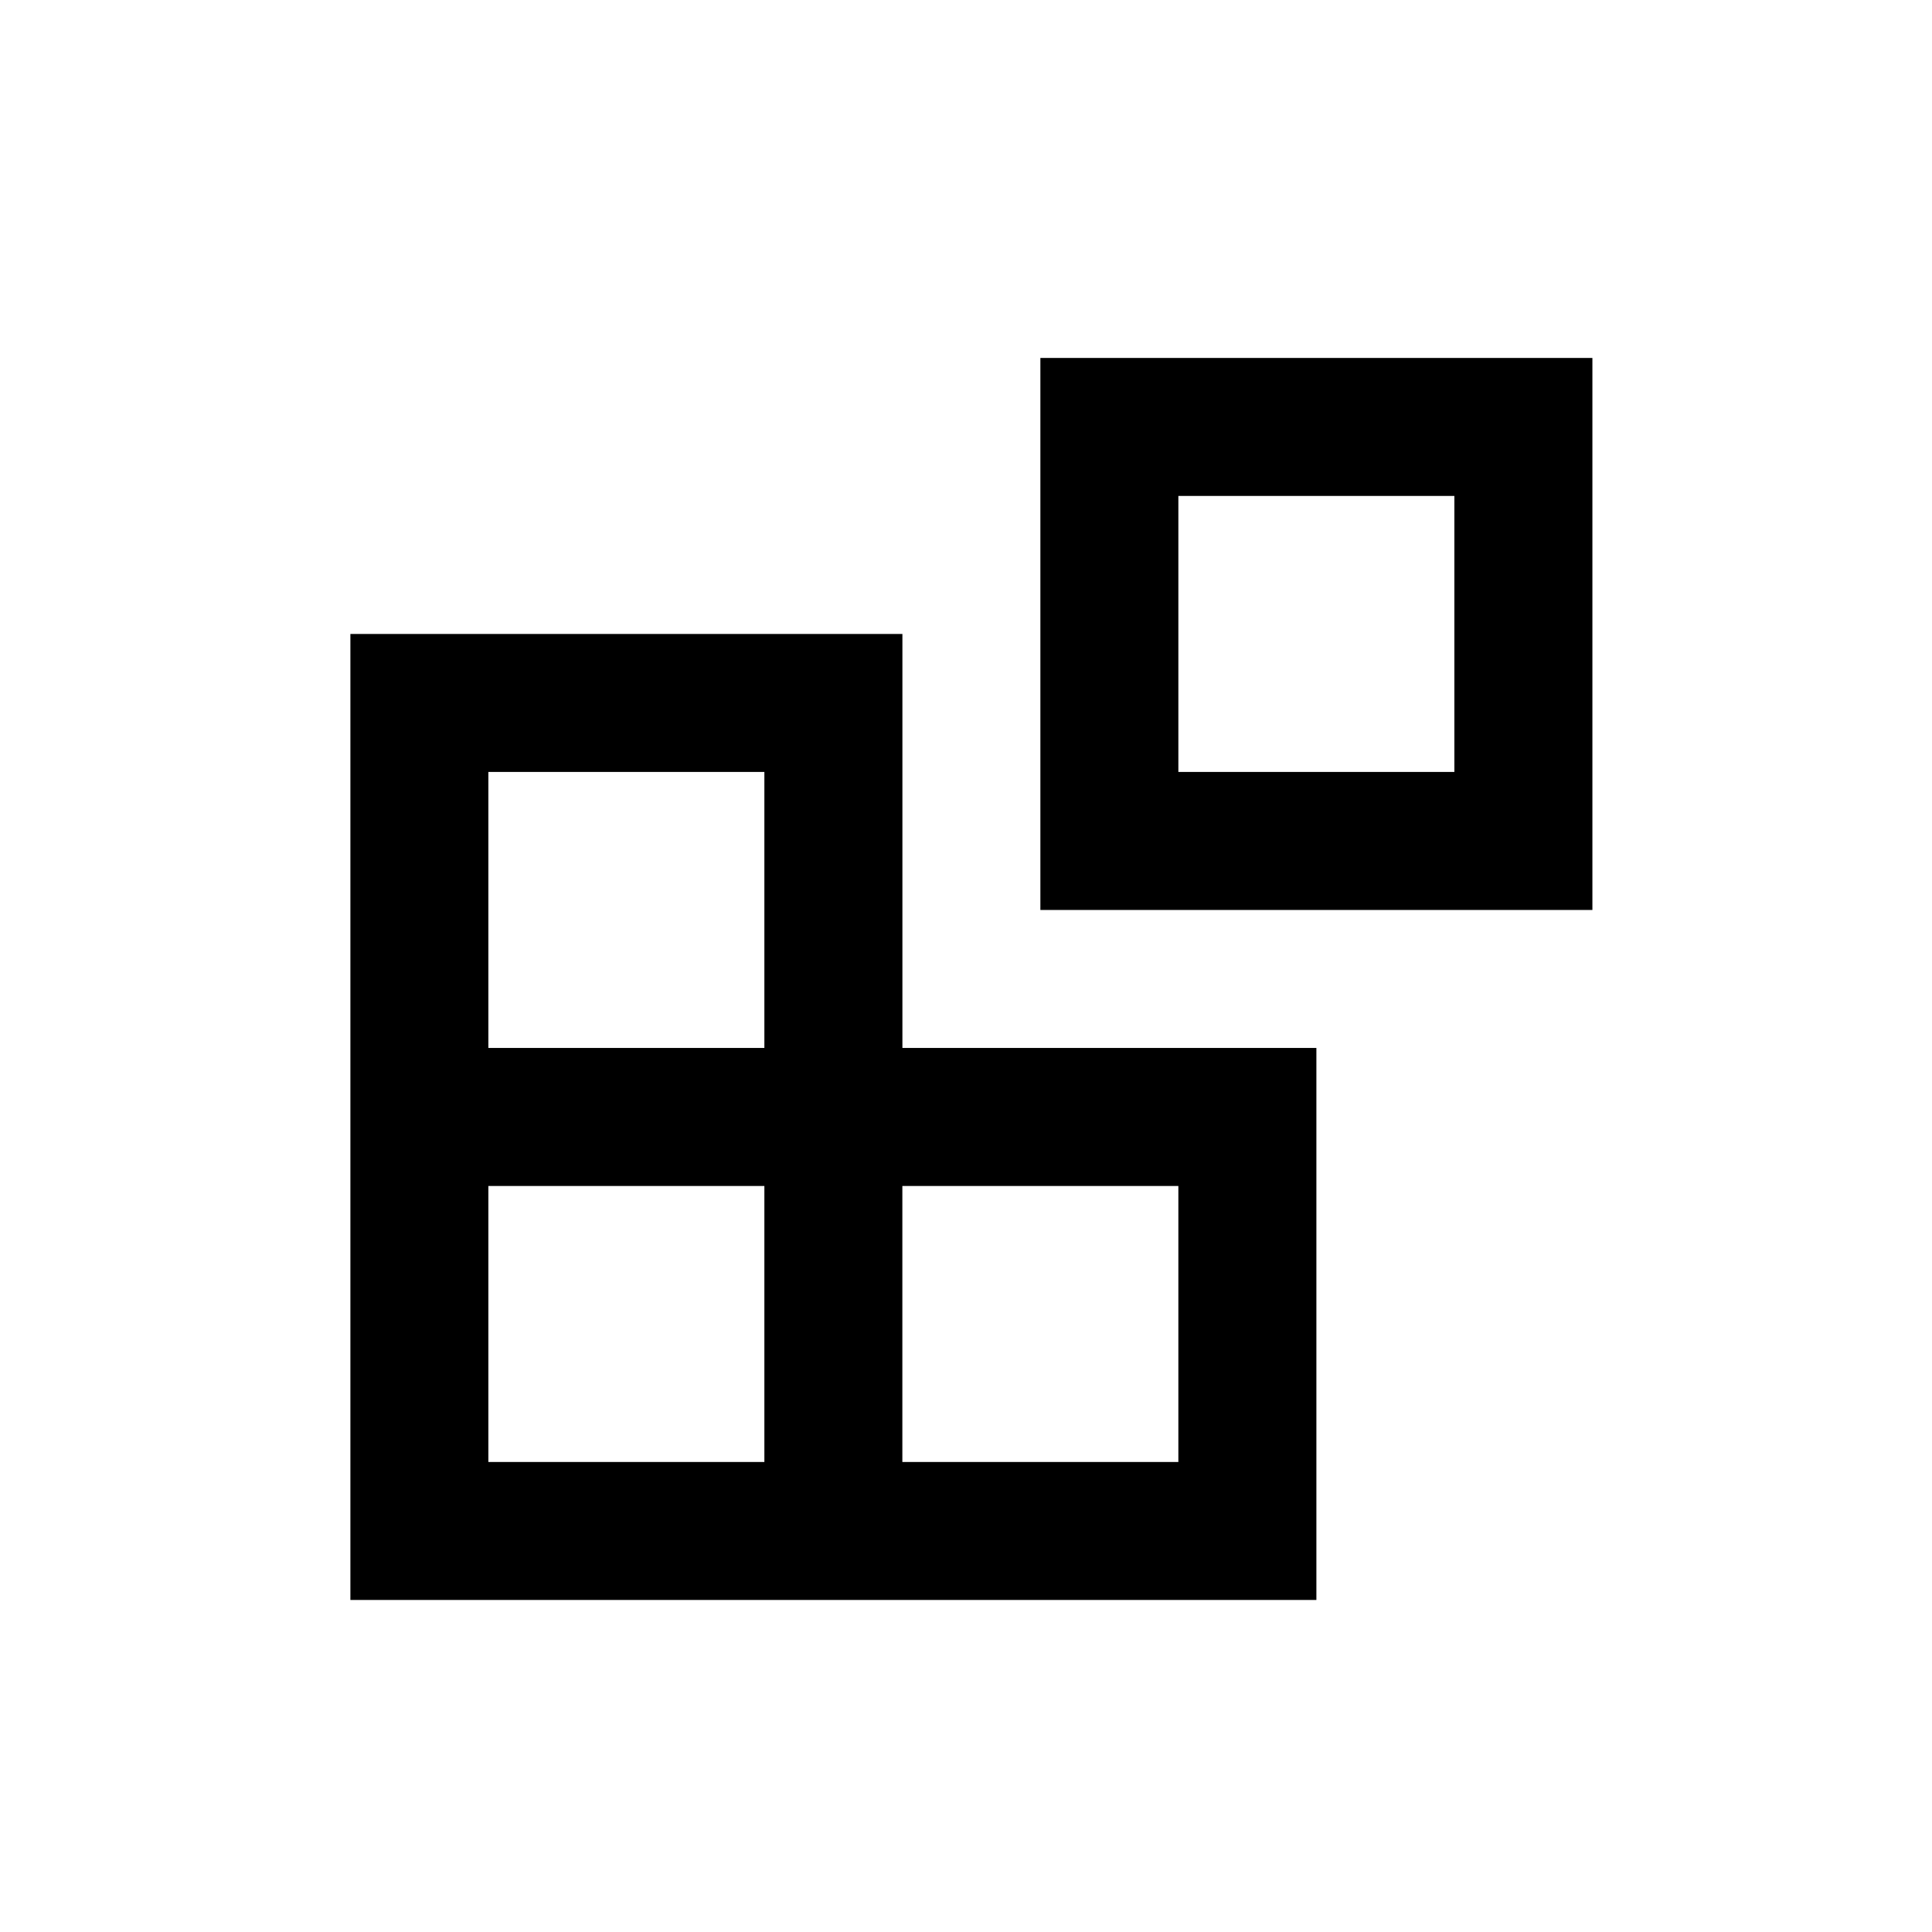 <svg id="icon_add" xmlns="http://www.w3.org/2000/svg" width="36" height="36" viewBox="0 0 36 36">
  <rect id="사각형_472803" data-name="사각형 472803" width="36" height="36" fill="none"/>
  <g id="extension" transform="translate(6.529 6.67)">
    <path id="패스_516" data-name="패스 516" d="M13,3H23.286V13.286H13Zm2.571,2.571h5.143v5.143H15.571Z" transform="translate(-0.143 -3)" fill-rule="evenodd"/>
    <path id="패스_517" data-name="패스 517" d="M21,25V14.714H13.286V7H3V25ZM10.714,9.571H5.571v5.143h5.143ZM5.571,22.429V17.286h5.143v5.143Zm7.714,0V17.286h5.143v5.143Z" transform="translate(-3 -1.857)" fill-rule="evenodd"/>
  </g>
</svg>

